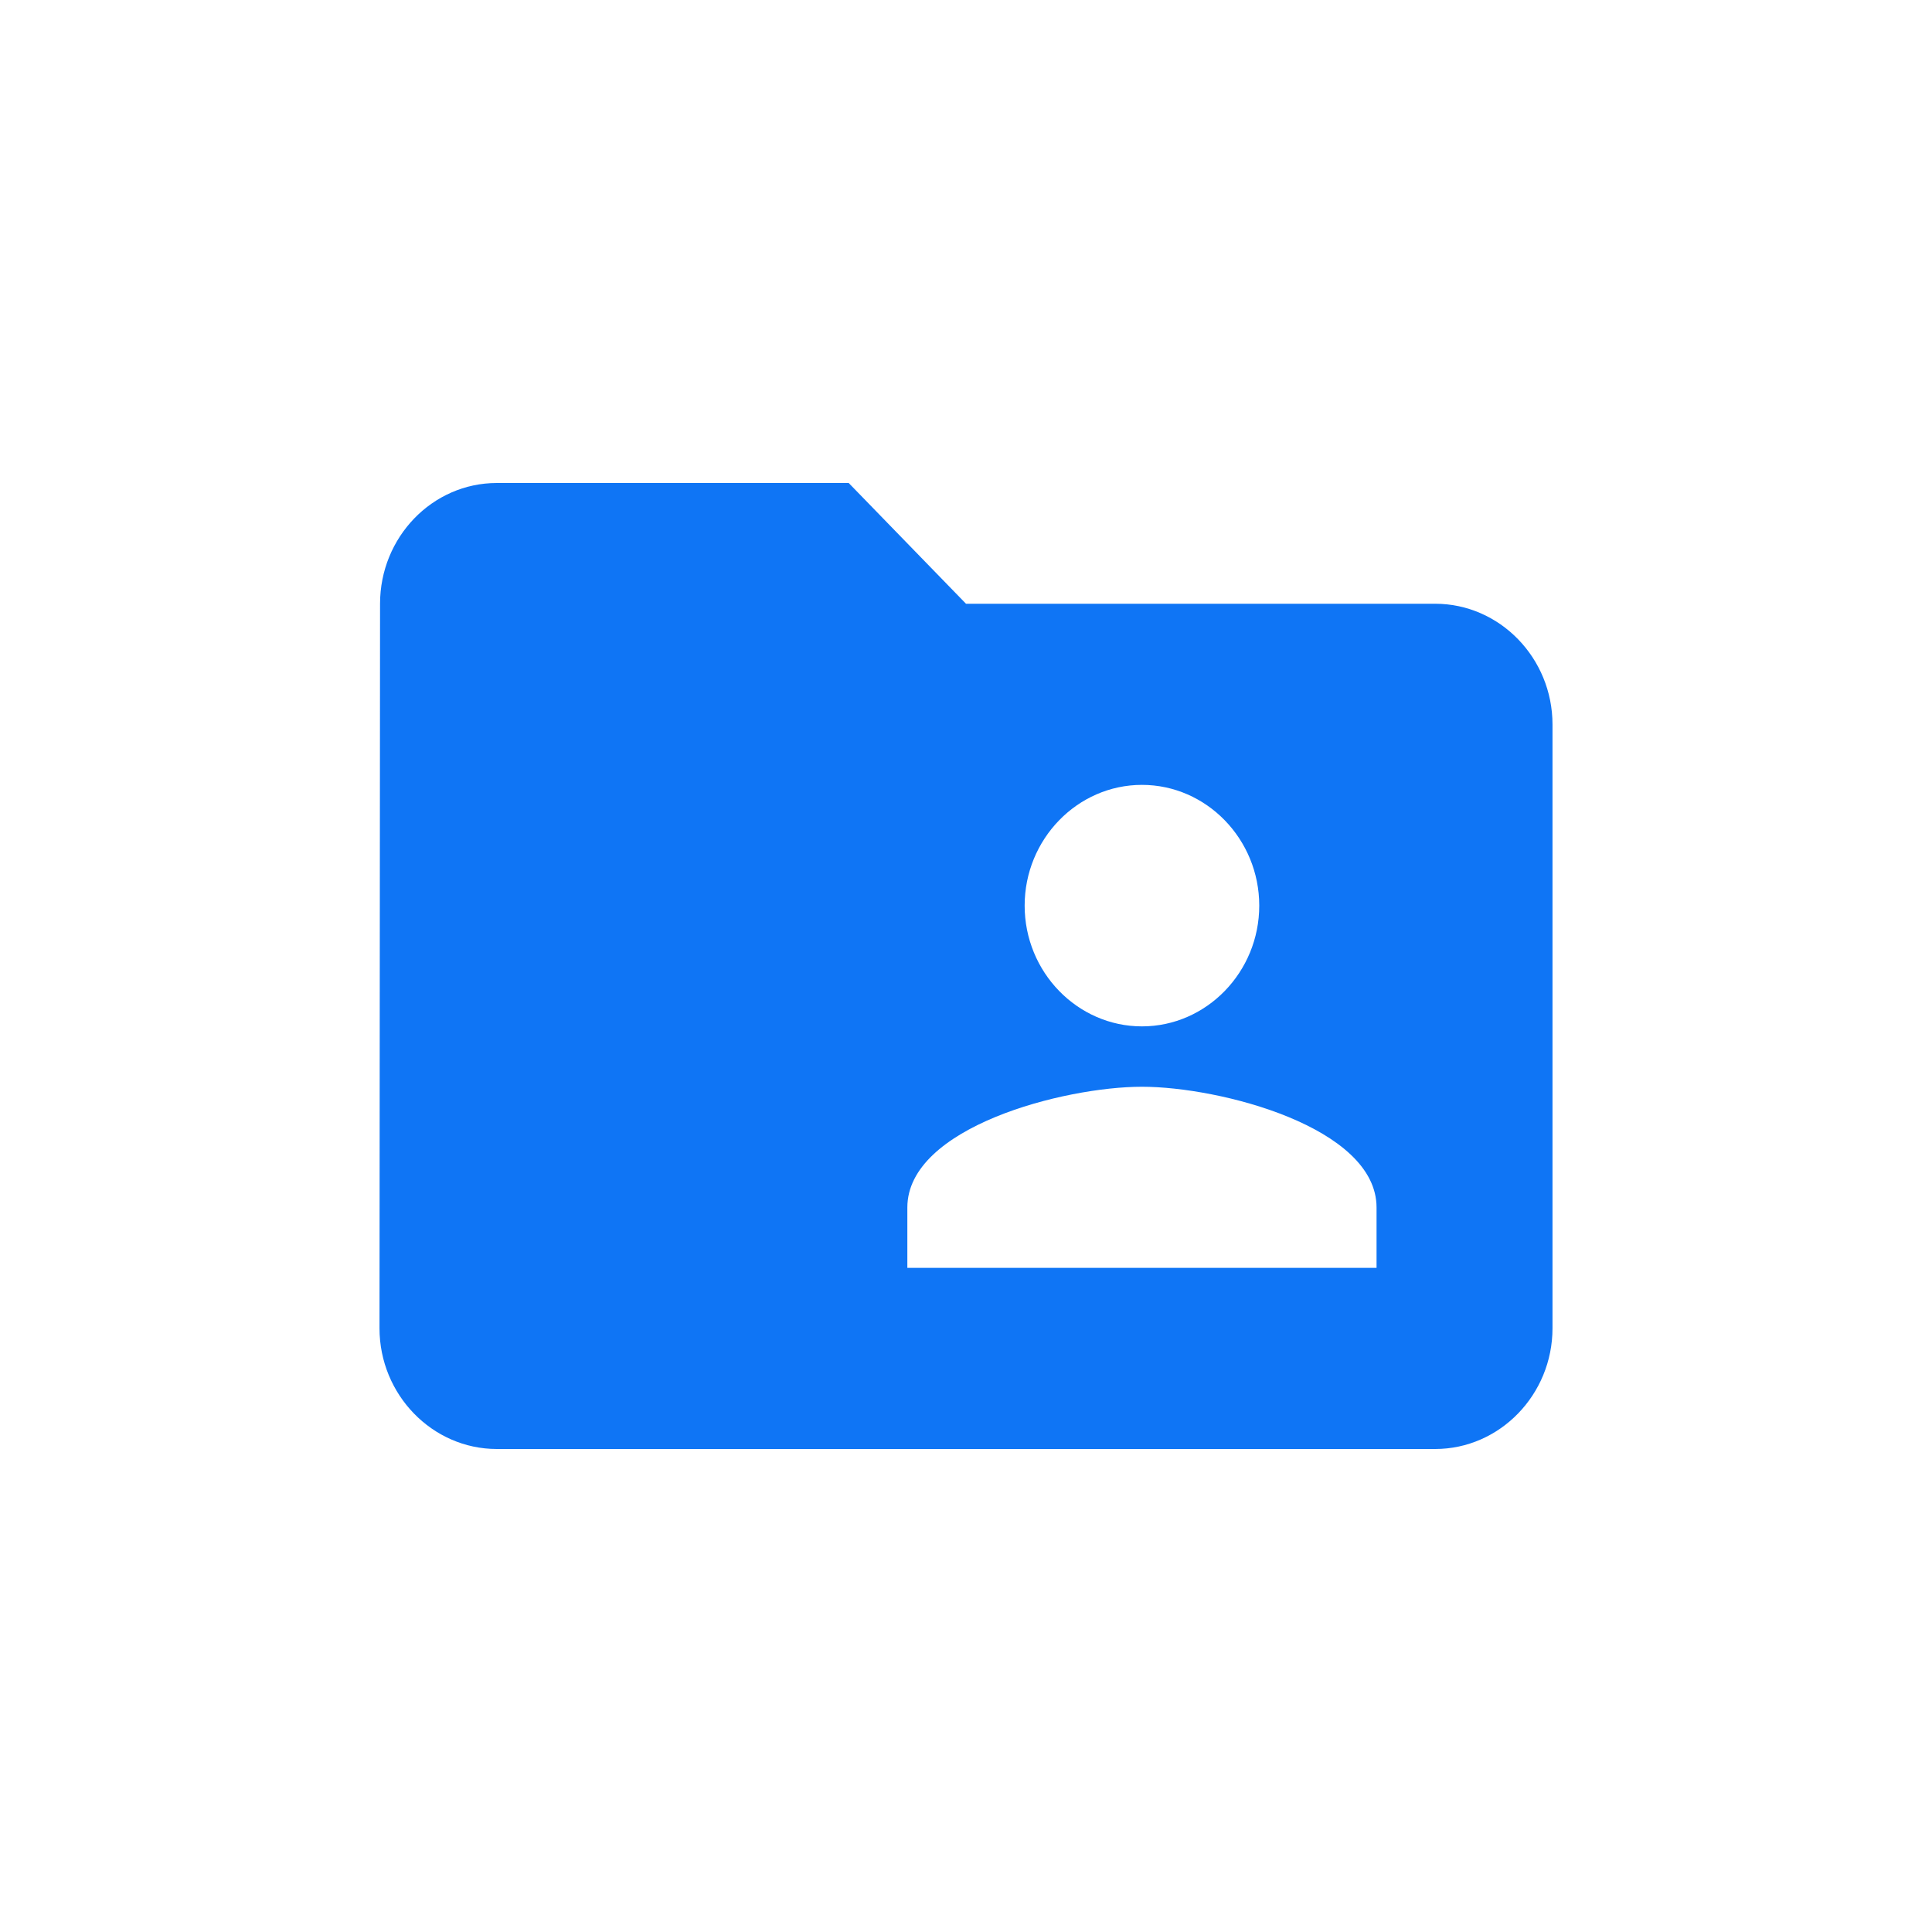<?xml version="1.0" encoding="UTF-8"?>
<svg width="28px" height="28px" viewBox="0 0 28 28" version="1.1" xmlns="http://www.w3.org/2000/svg" xmlns:xlink="http://www.w3.org/1999/xlink">
    <title>7B6A740D-24B9-4E2D-8FF3-A8739683F2F0@1x</title>
    <defs>
        <path d="M20.8,8.75 L14,8.75 L12.3,7 L7.2,7 C6.265,7 5.508,7.787 5.508,8.75 L5.5,19.25 C5.5,20.212 6.265,21 7.2,21 L20.8,21 C21.735,21 22.5,20.212 22.5,19.25 L22.5,10.5 C22.5,9.537 21.735,8.75 20.8,8.75 Z M16.55,11.375 C17.485,11.375 18.25,12.162 18.25,13.125 C18.25,14.088 17.485,14.875 16.55,14.875 C15.615,14.875 14.85,14.088 14.85,13.125 C14.85,12.162 15.615,11.375 16.55,11.375 Z M19.95,18.375 L13.15,18.375 L13.15,17.5 C13.15,16.336 15.419,15.75 16.55,15.75 C17.68,15.75 19.95,16.336 19.95,17.5 L19.95,18.375 Z" id="path-1"></path>
    </defs>
    <g id="Design_v-2.2" stroke="none" stroke-width="1" fill="none" fill-rule="evenodd">
        <g id="WSG_0010-_그룹-설정-_리스트-없음" transform="translate(-592, -101)">
            <g id="menu_Remote" transform="translate(320, 90)">
                <g id="03" transform="translate(272, 6)">
                    <g id="Group-8" transform="translate(0, 4)">
                        <g id="icon_group_on" transform="translate(0, 1)">
                            <rect id="tr" x="0" y="0" width="28" height="28"></rect>
                            <mask id="mask-2" fill="white">
                                <use xlink:href="#path-1"></use>
                            </mask>
                            <use id="icon/file/folder_shared_24px" fill="#0F75F5" fill-rule="nonzero" xlink:href="#path-1"></use>
                        </g>
                    </g>
                </g>
            </g>
        </g>
    </g>
</svg>